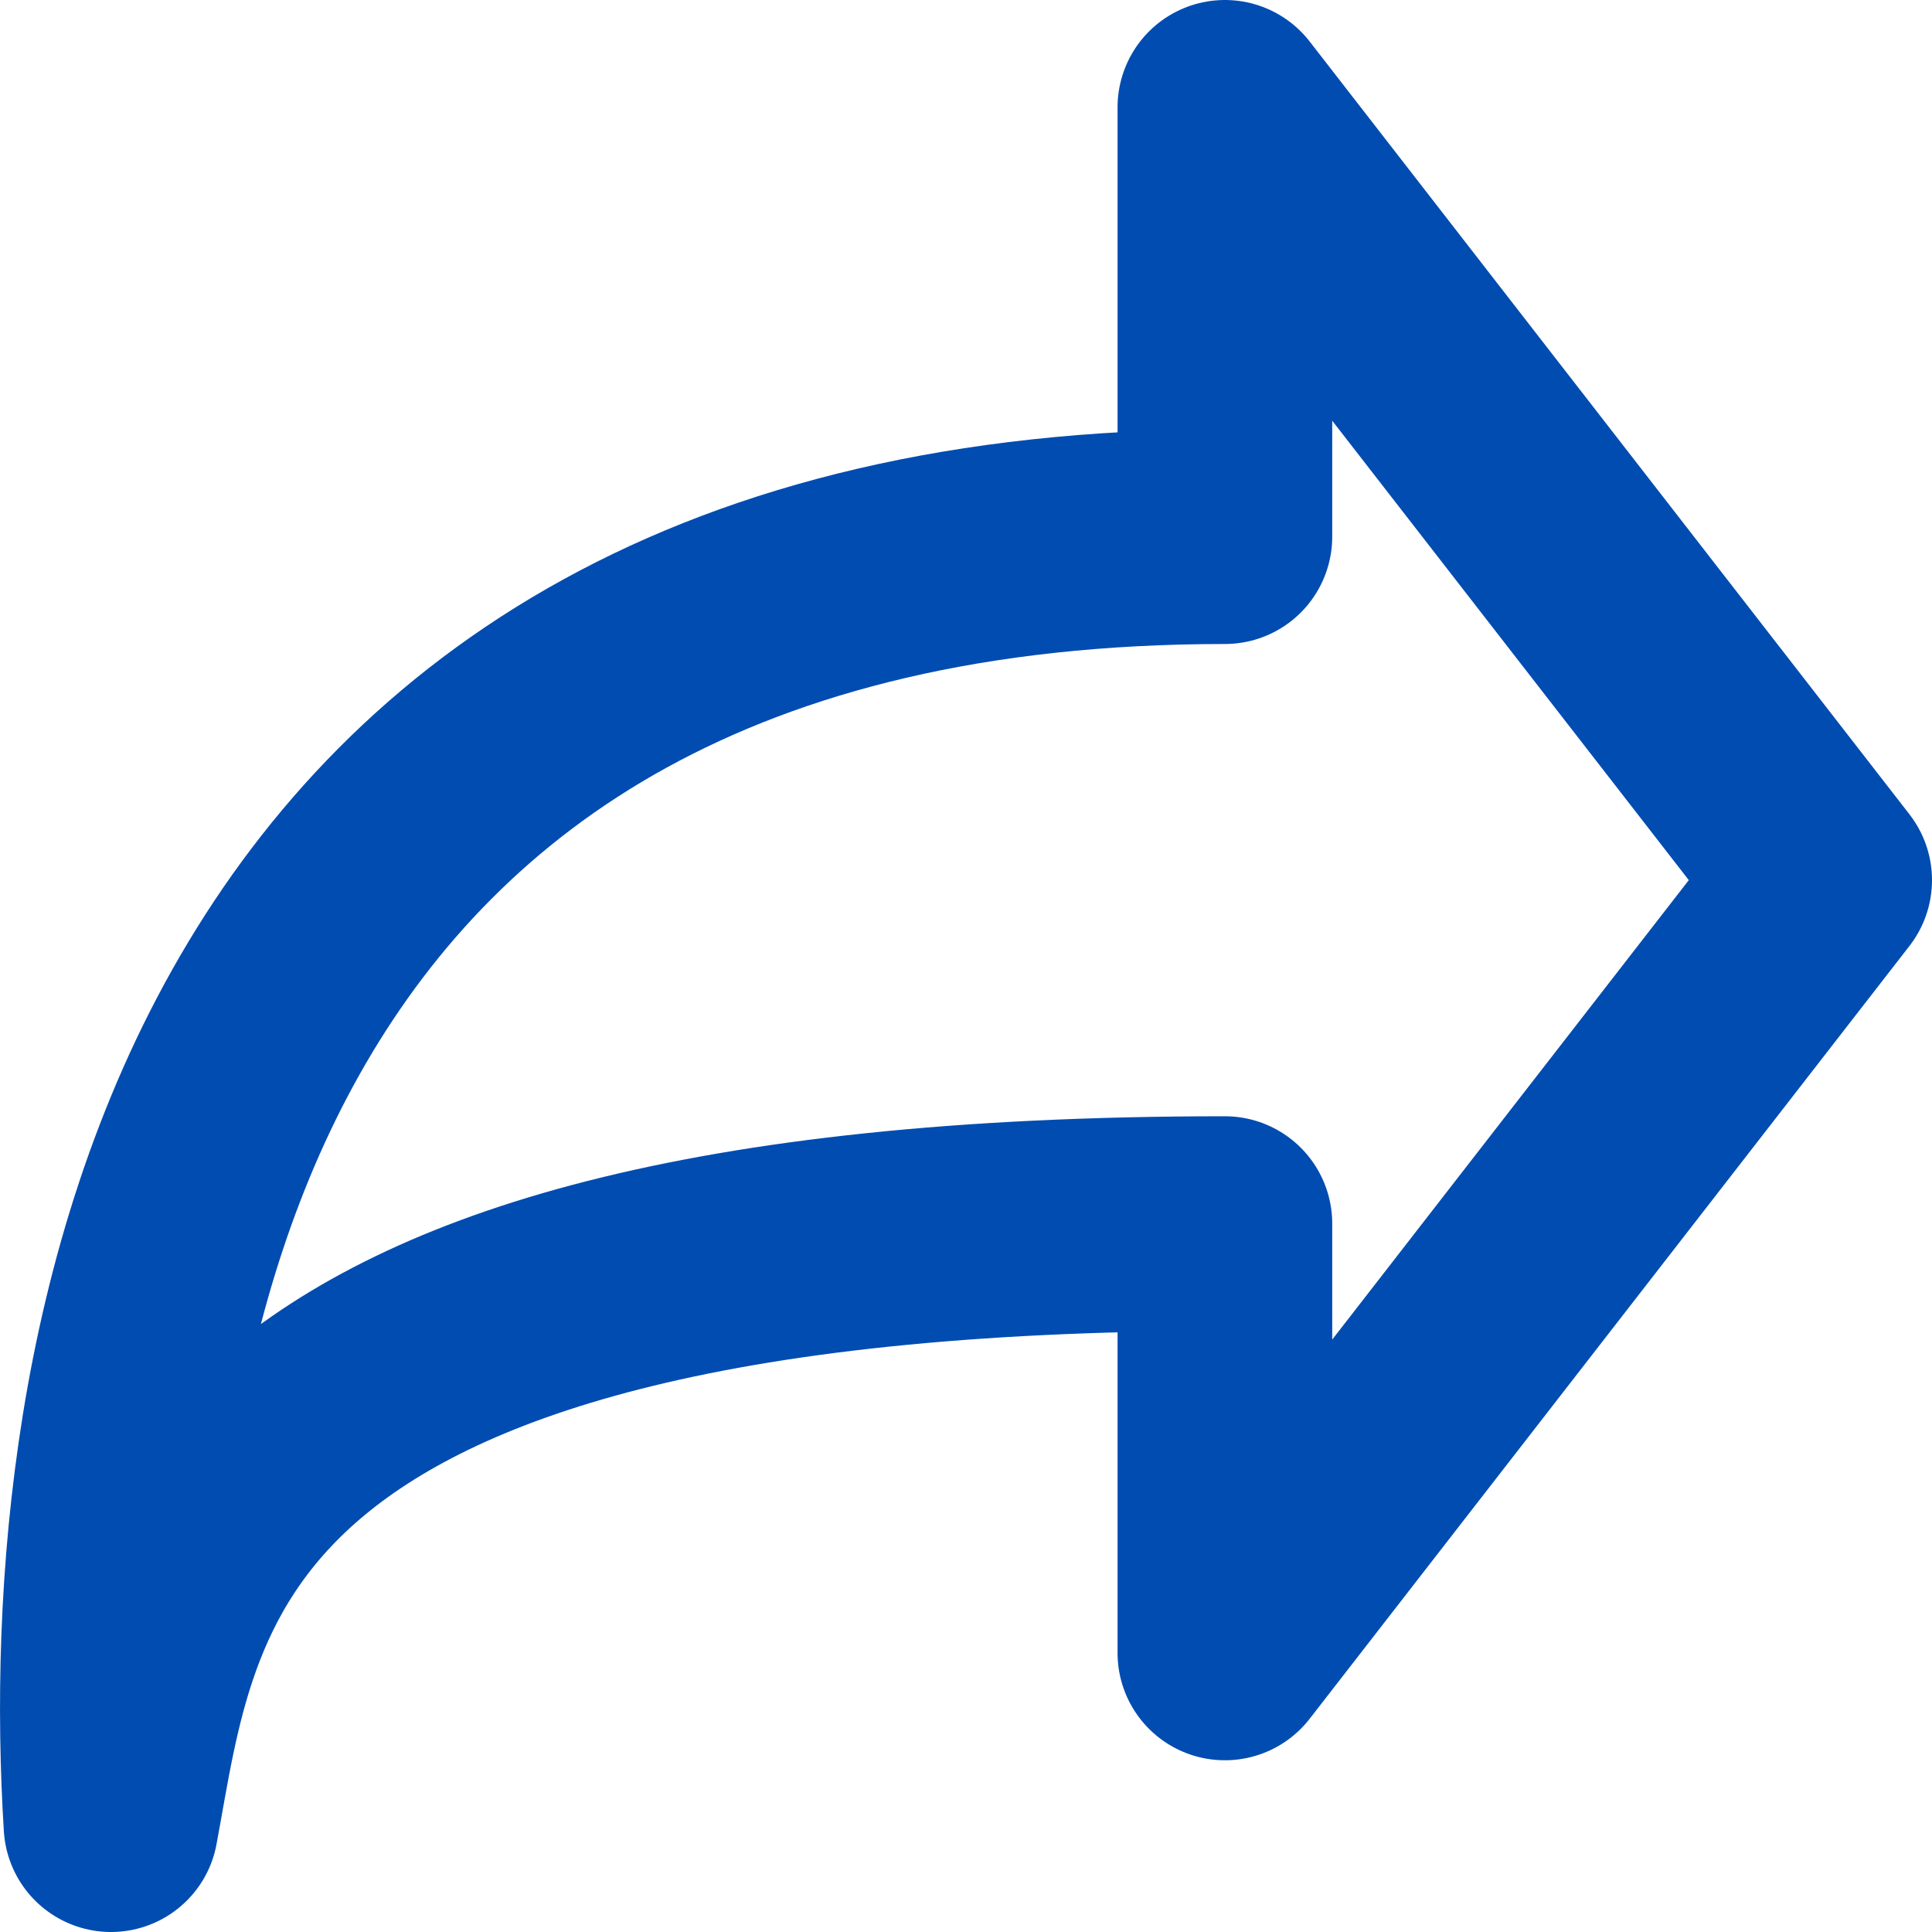 <svg width="18" height="18" viewBox="0 0 18 18" fill="none" xmlns="http://www.w3.org/2000/svg">
<path d="M17 8.2L11.412 1V5C1.87 5 0.769 12.742 1.034 17C1.435 14.852 1.621 11.4 11.412 11.4V15.4L17 8.2Z" stroke="#004CB1" stroke-width="2" stroke-linecap="round" stroke-linejoin="round"/>
</svg>

